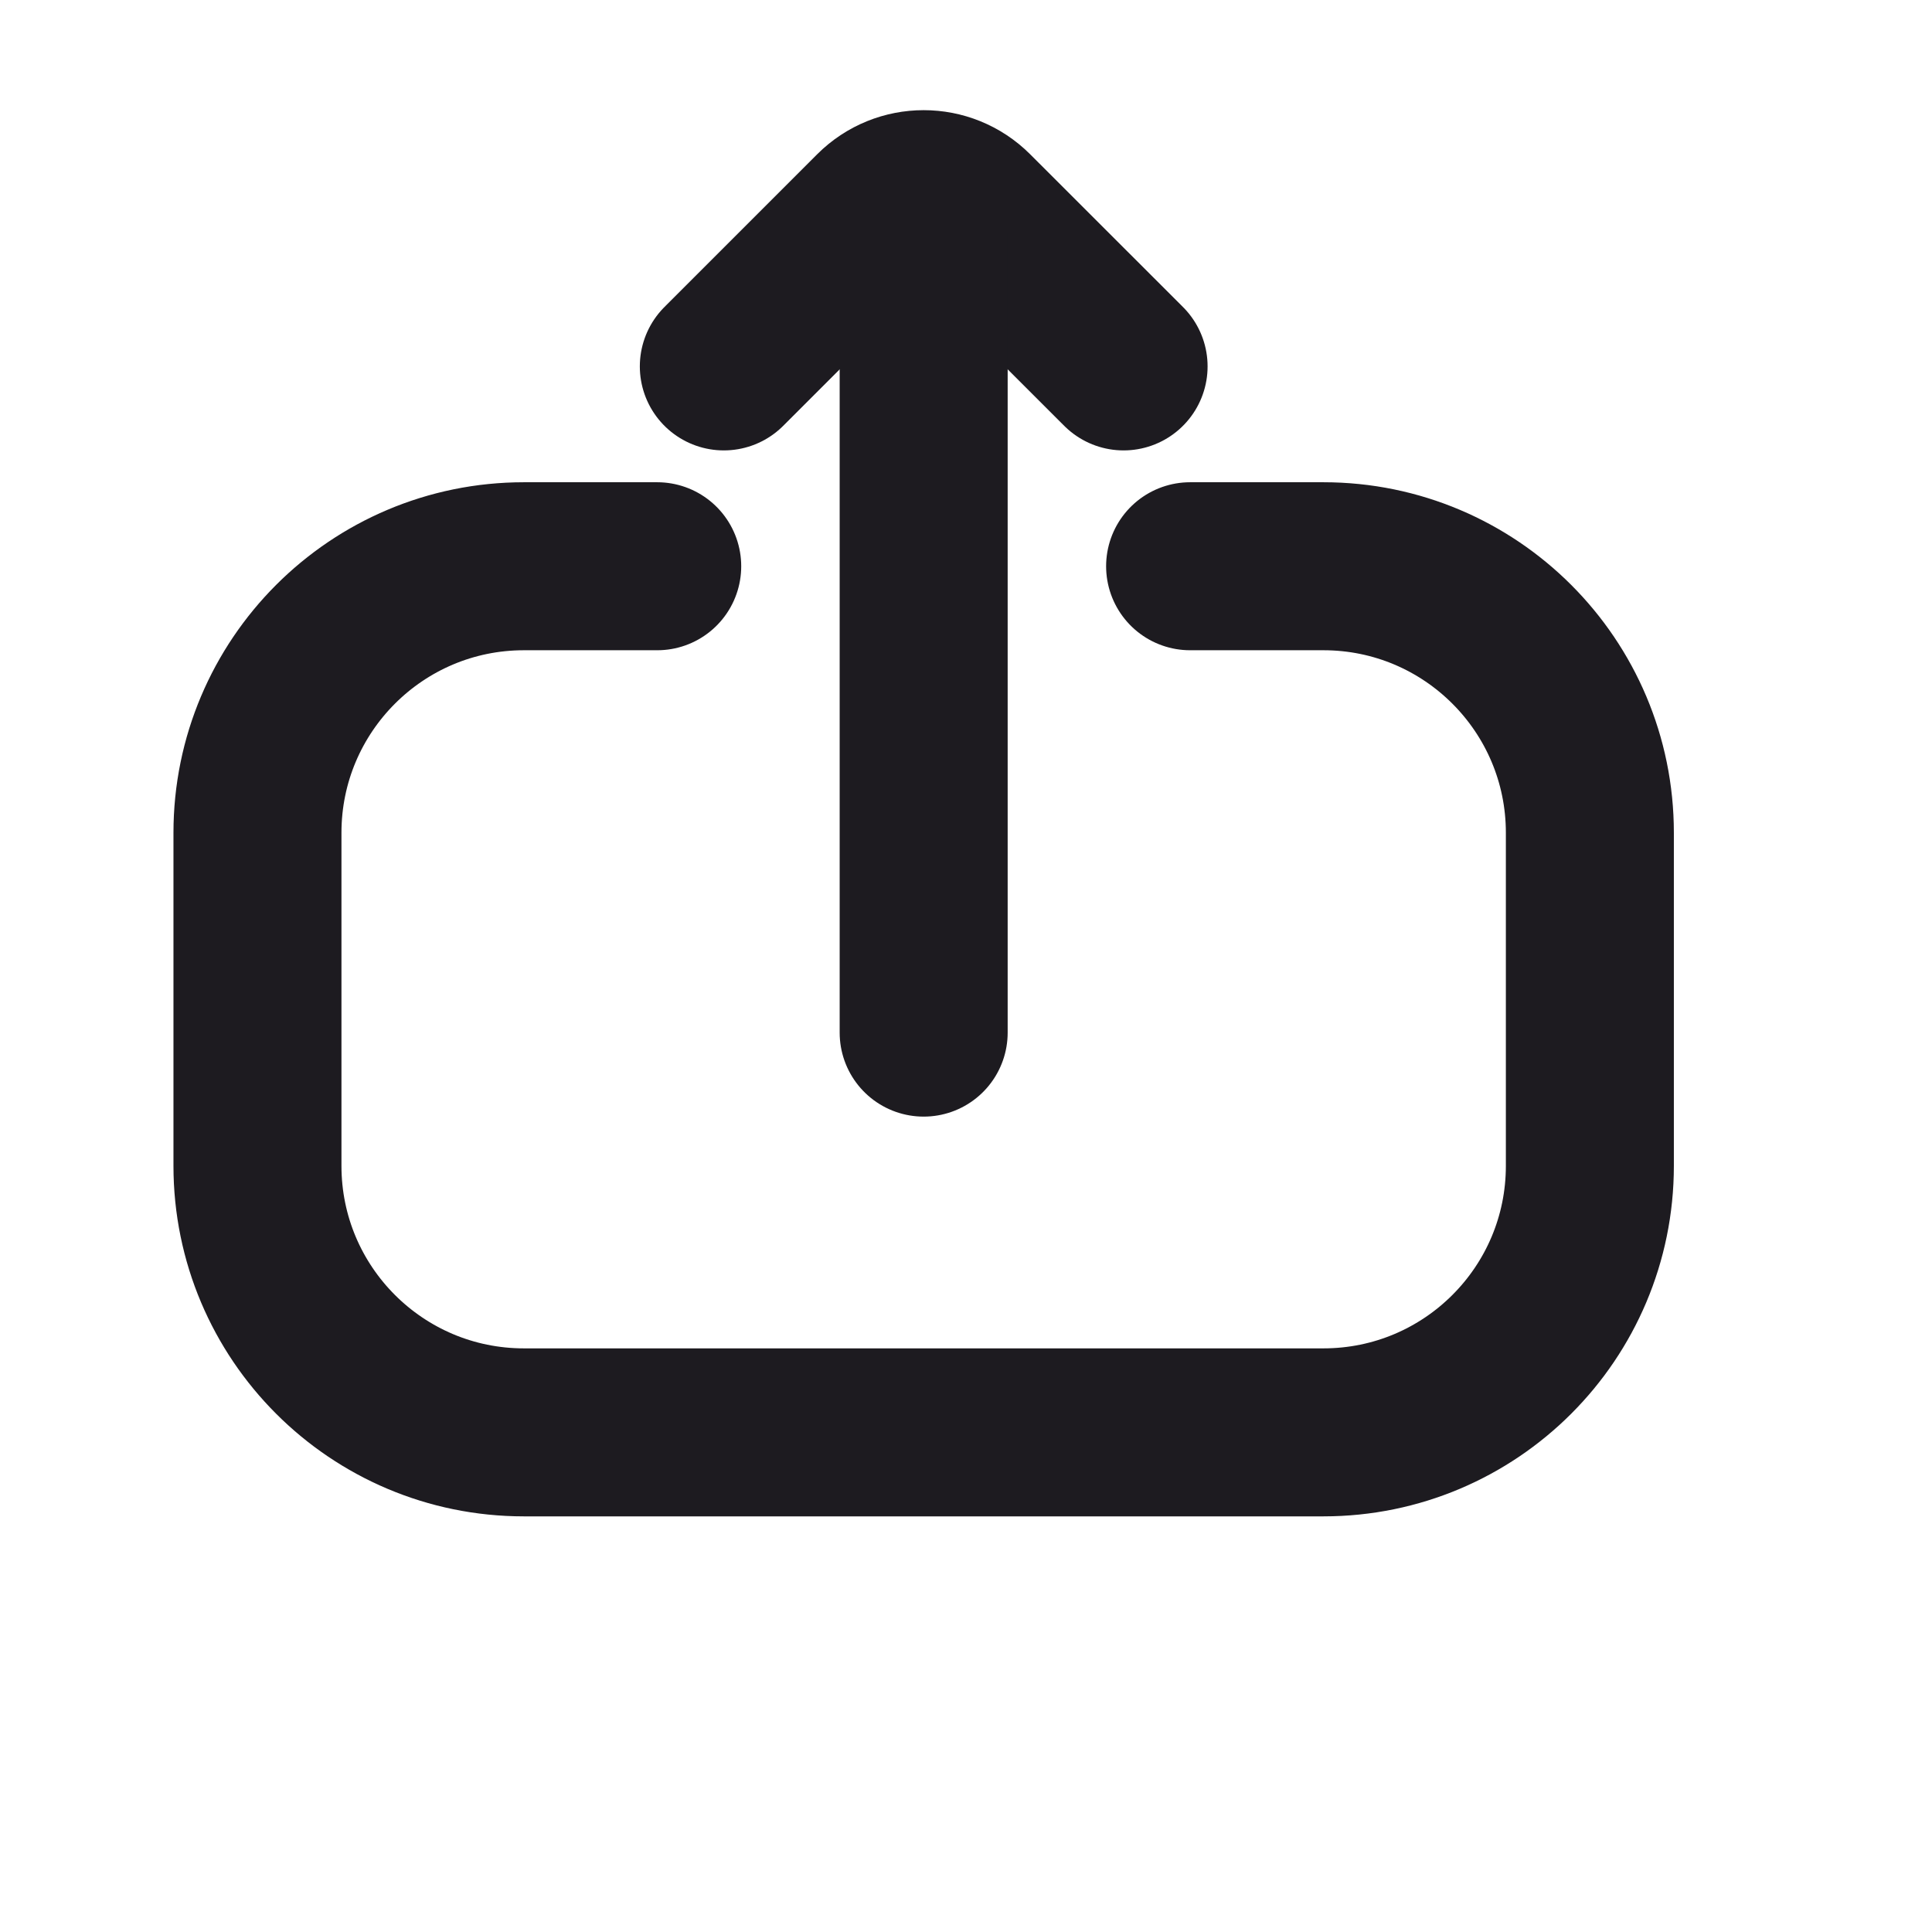 <svg width="23" height="23" viewBox="0 0 23 23" fill="none" xmlns="http://www.w3.org/2000/svg">
<path d="M14.168 6.741L15.755 6.741C17.507 6.741 18.927 8.162 18.927 9.914L18.927 13.879C18.927 15.632 17.507 17.052 15.755 17.052L6.237 17.052C4.485 17.052 3.065 15.632 3.065 13.879L3.065 9.914C3.065 8.162 4.485 6.741 6.237 6.741L7.824 6.741" stroke="#1D1B20" stroke-width="2" stroke-linecap="round"/>
<path d="M13.376 4.362L11.557 2.544C11.247 2.234 10.745 2.234 10.435 2.544L8.617 4.362" stroke="#1D1B20" stroke-width="2" stroke-linecap="round"/>
<path d="M10.996 2.776L10.996 12.293" stroke="#1D1B20" stroke-width="2" stroke-linecap="round"/>
</svg>
